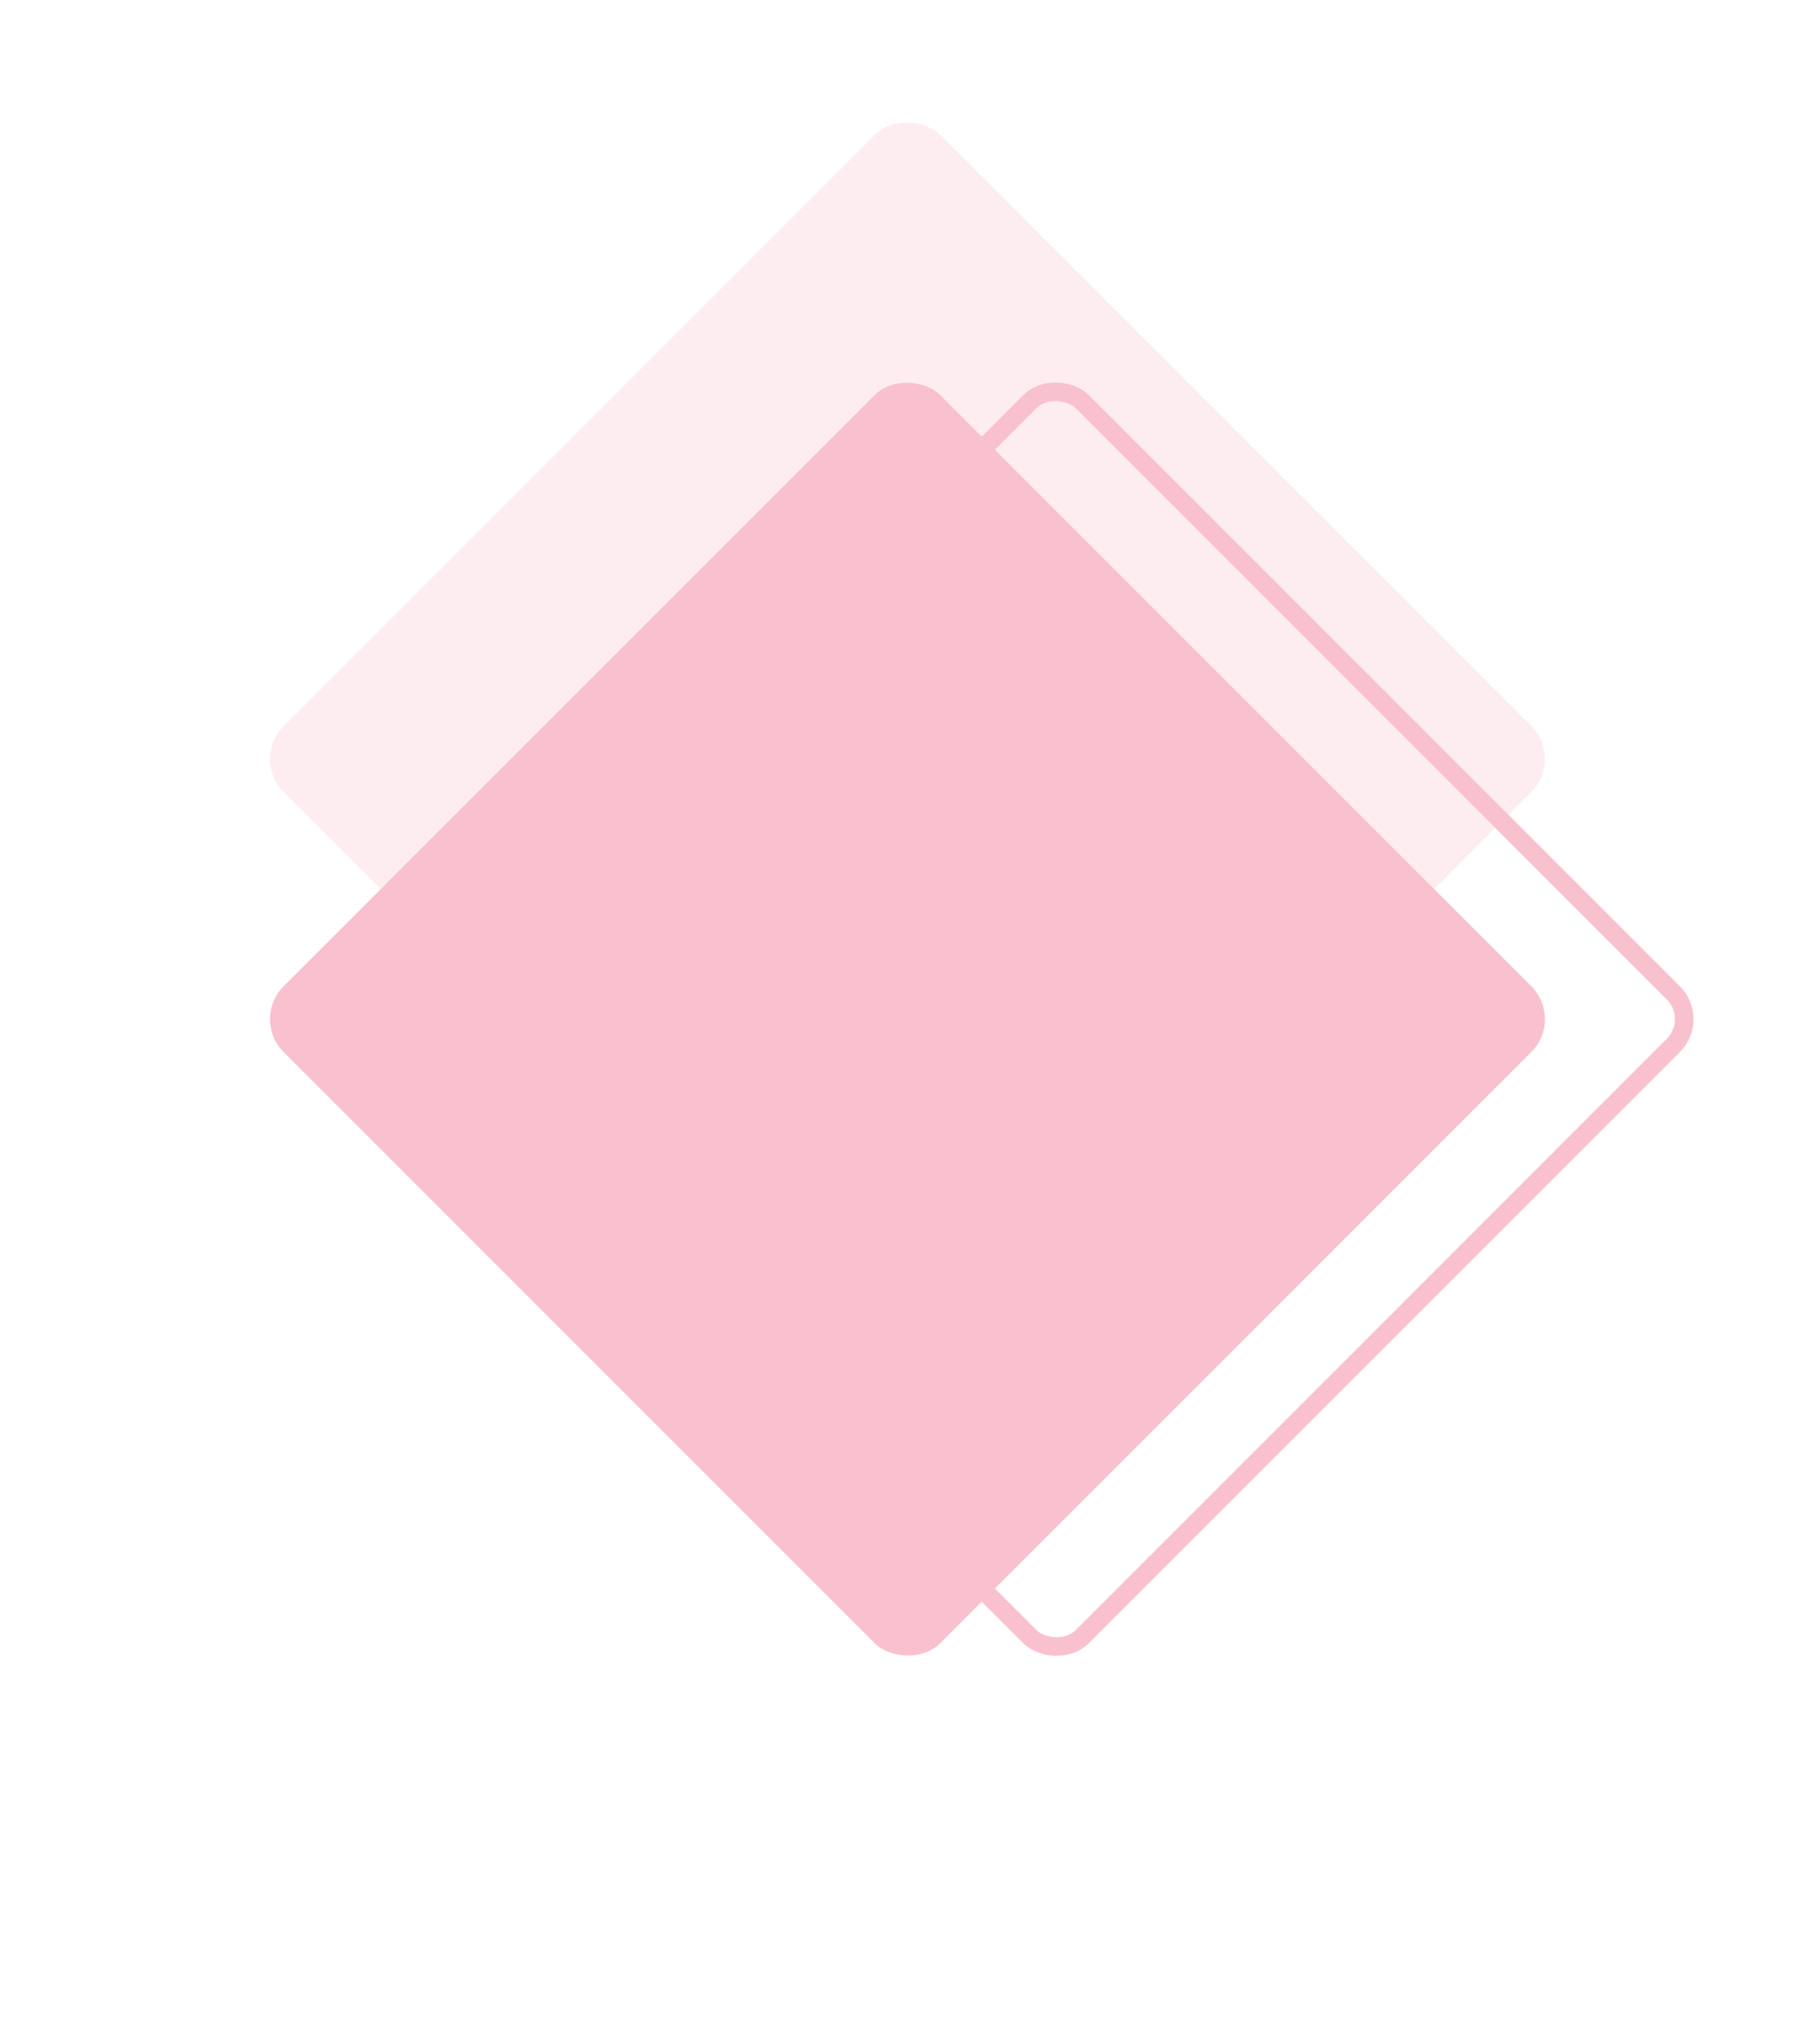 <svg width="195" height="220" viewBox="0 0 195 220" fill="none" xmlns="http://www.w3.org/2000/svg">
    <rect class="rect-right" x="44.414" y="109.711" width="98" height="98" rx="4"
          transform="rotate(-45 44.414 109.711)" stroke="#F9C1CD" stroke-width="2"/>
    <rect class="rect-top" x="27" y="81.711" width="100" height="100" rx="5" transform="rotate(-45 27 81.711)"
          fill="#F9C1CD" fill-opacity="0.3"/>
    <rect class="rect-left" x="27" y="109.711" width="100" height="100" rx="5" transform="rotate(-45 27 109.711)"
          fill="#F9C1CD"/>
</svg>
